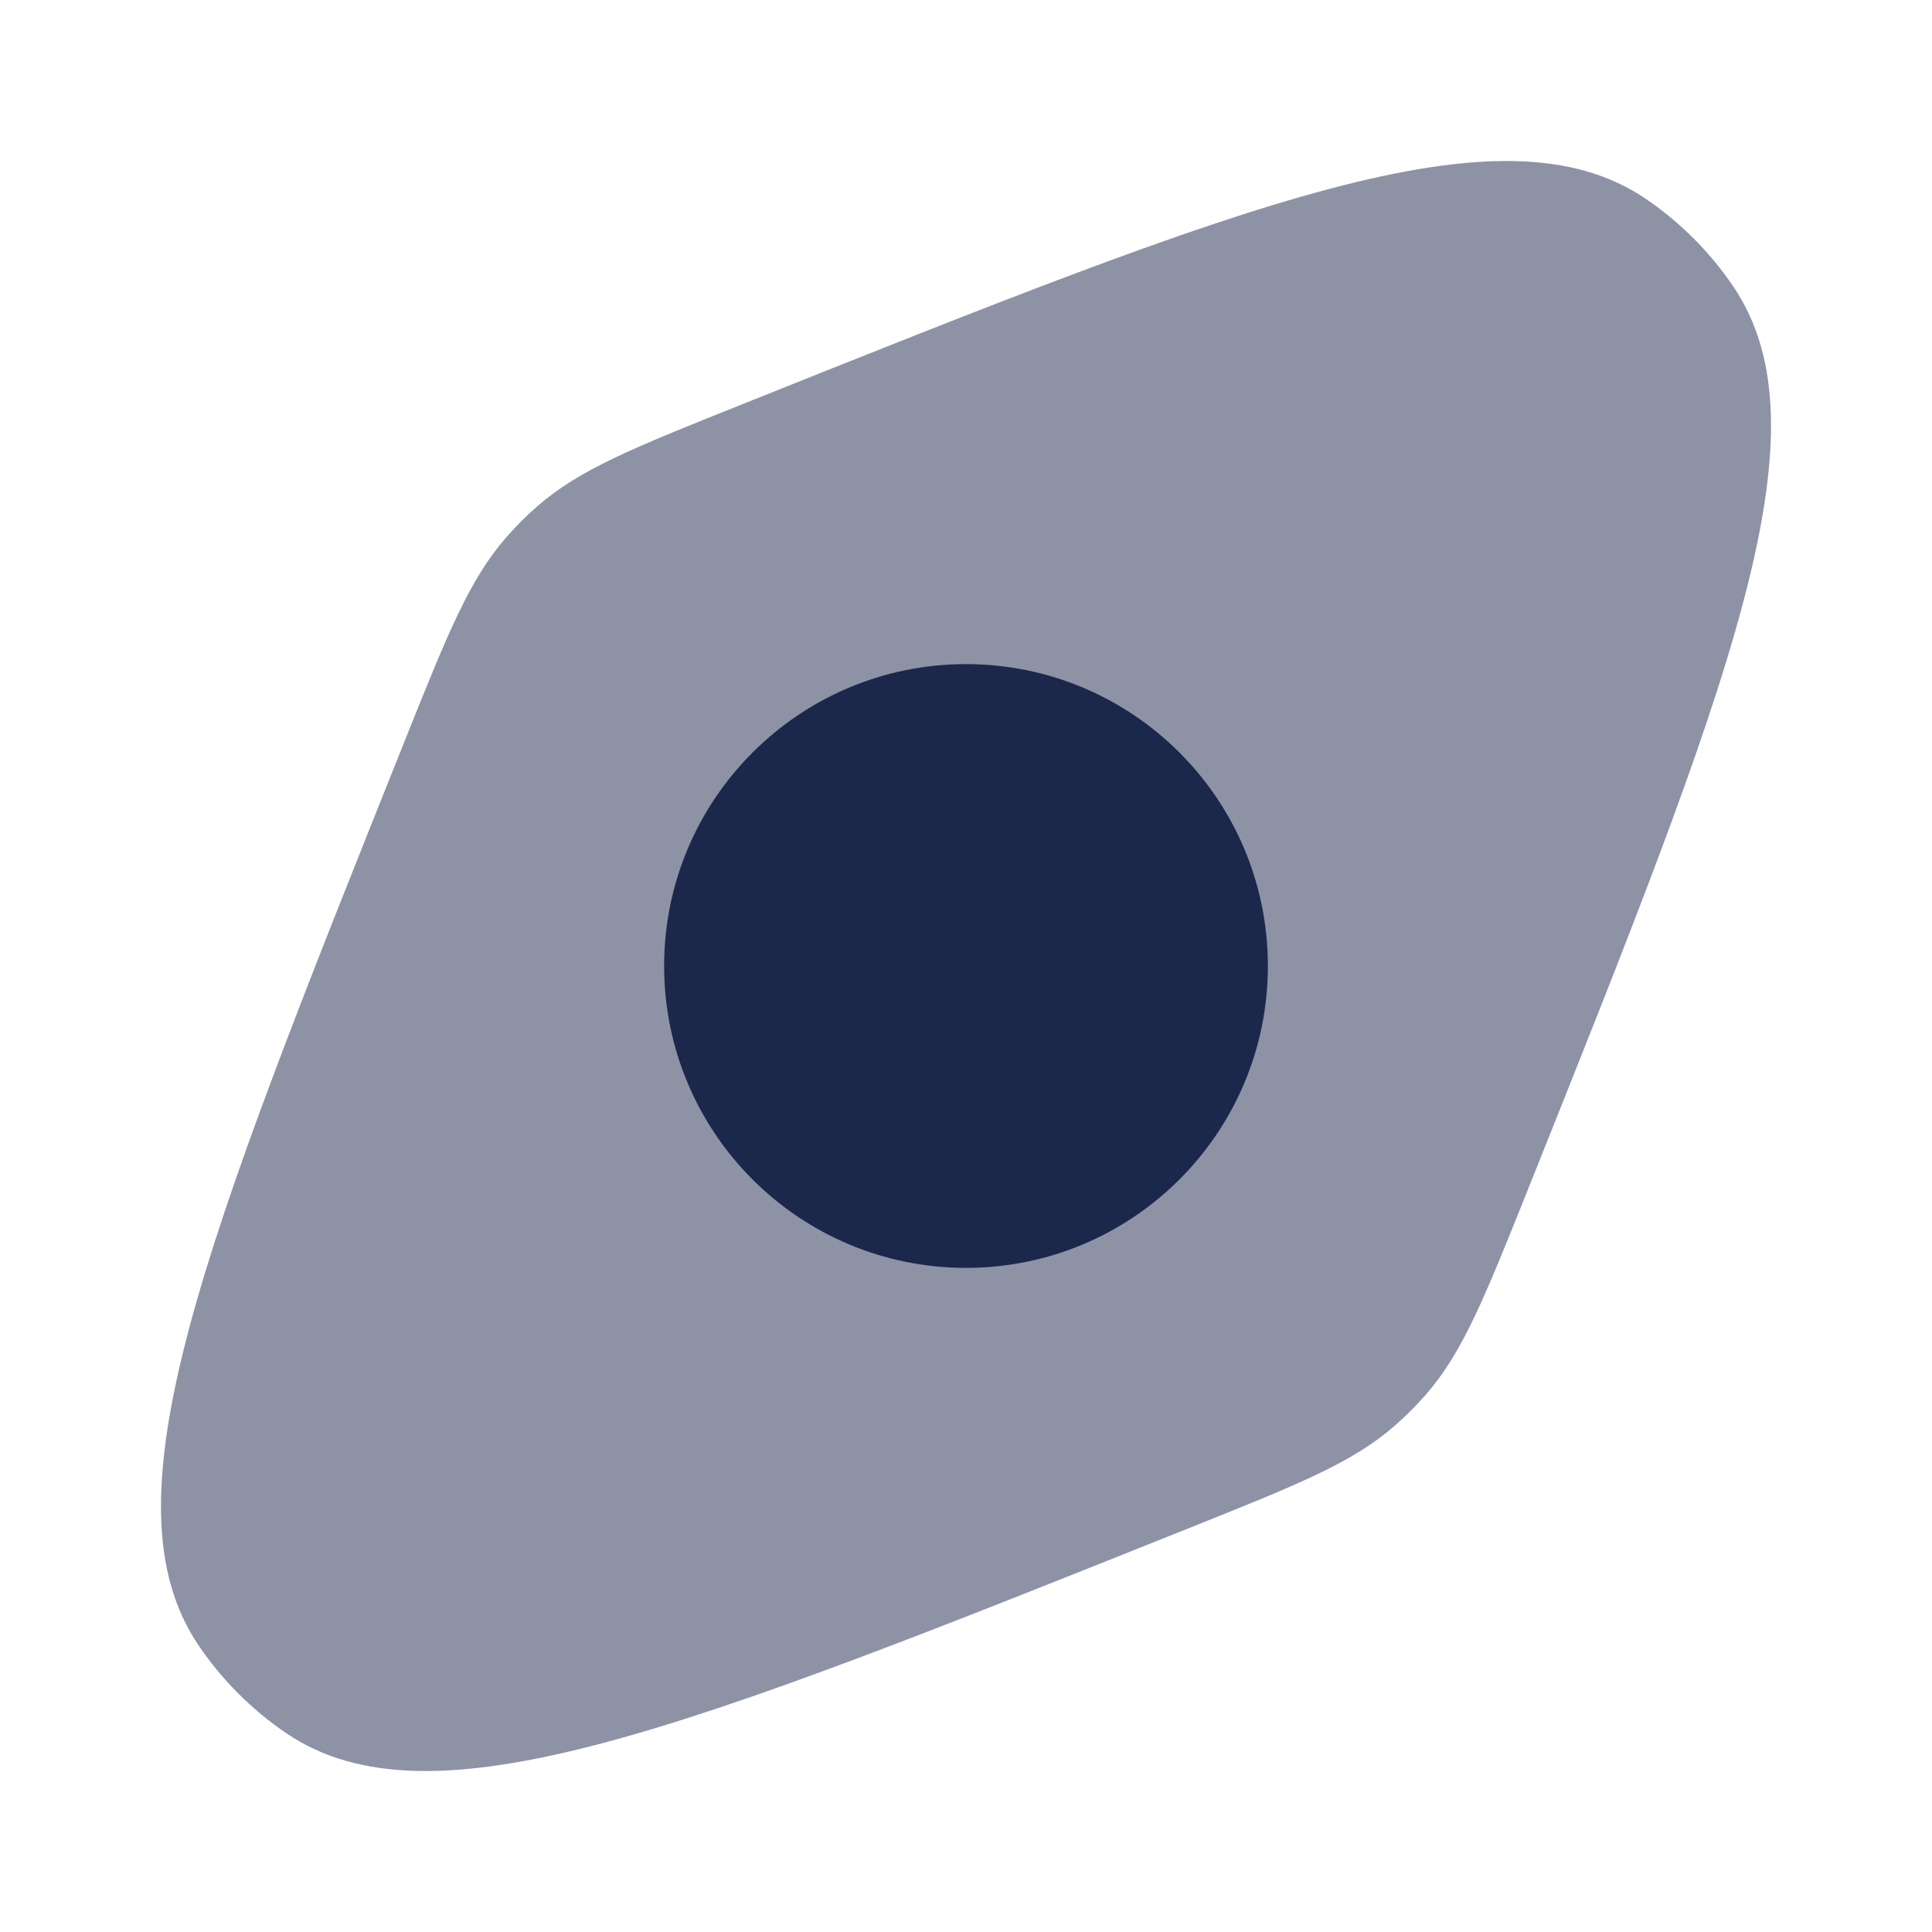 <svg width="24" height="24" viewBox="0 0 24 24" fill="none" xmlns="http://www.w3.org/2000/svg">
<path opacity="0.5" fill-rule="evenodd" clip-rule="evenodd" d="M14.79 18.975C8.497 21.492 5.351 22.75 3.554 21.529C3.128 21.239 2.761 20.872 2.471 20.446C1.25 18.649 2.508 15.503 5.025 9.21C5.562 7.868 5.831 7.197 6.292 6.671C6.41 6.537 6.536 6.41 6.67 6.293C7.197 5.831 7.868 5.563 9.21 5.026C15.502 2.509 18.649 1.25 20.446 2.471C20.872 2.761 21.239 3.128 21.529 3.555C22.75 5.352 21.491 8.498 18.975 14.79C18.438 16.132 18.169 16.803 17.708 17.33C17.59 17.464 17.464 17.59 17.329 17.708C16.803 18.169 16.132 18.438 14.79 18.975Z" fill="#1C274C"/>
<path d="M12 8.25C9.929 8.25 8.25 9.929 8.25 12C8.25 14.071 9.929 15.75 12 15.75C14.071 15.75 15.75 14.071 15.75 12C15.75 9.929 14.071 8.25 12 8.25Z" fill="#1C274C"/>
</svg>

